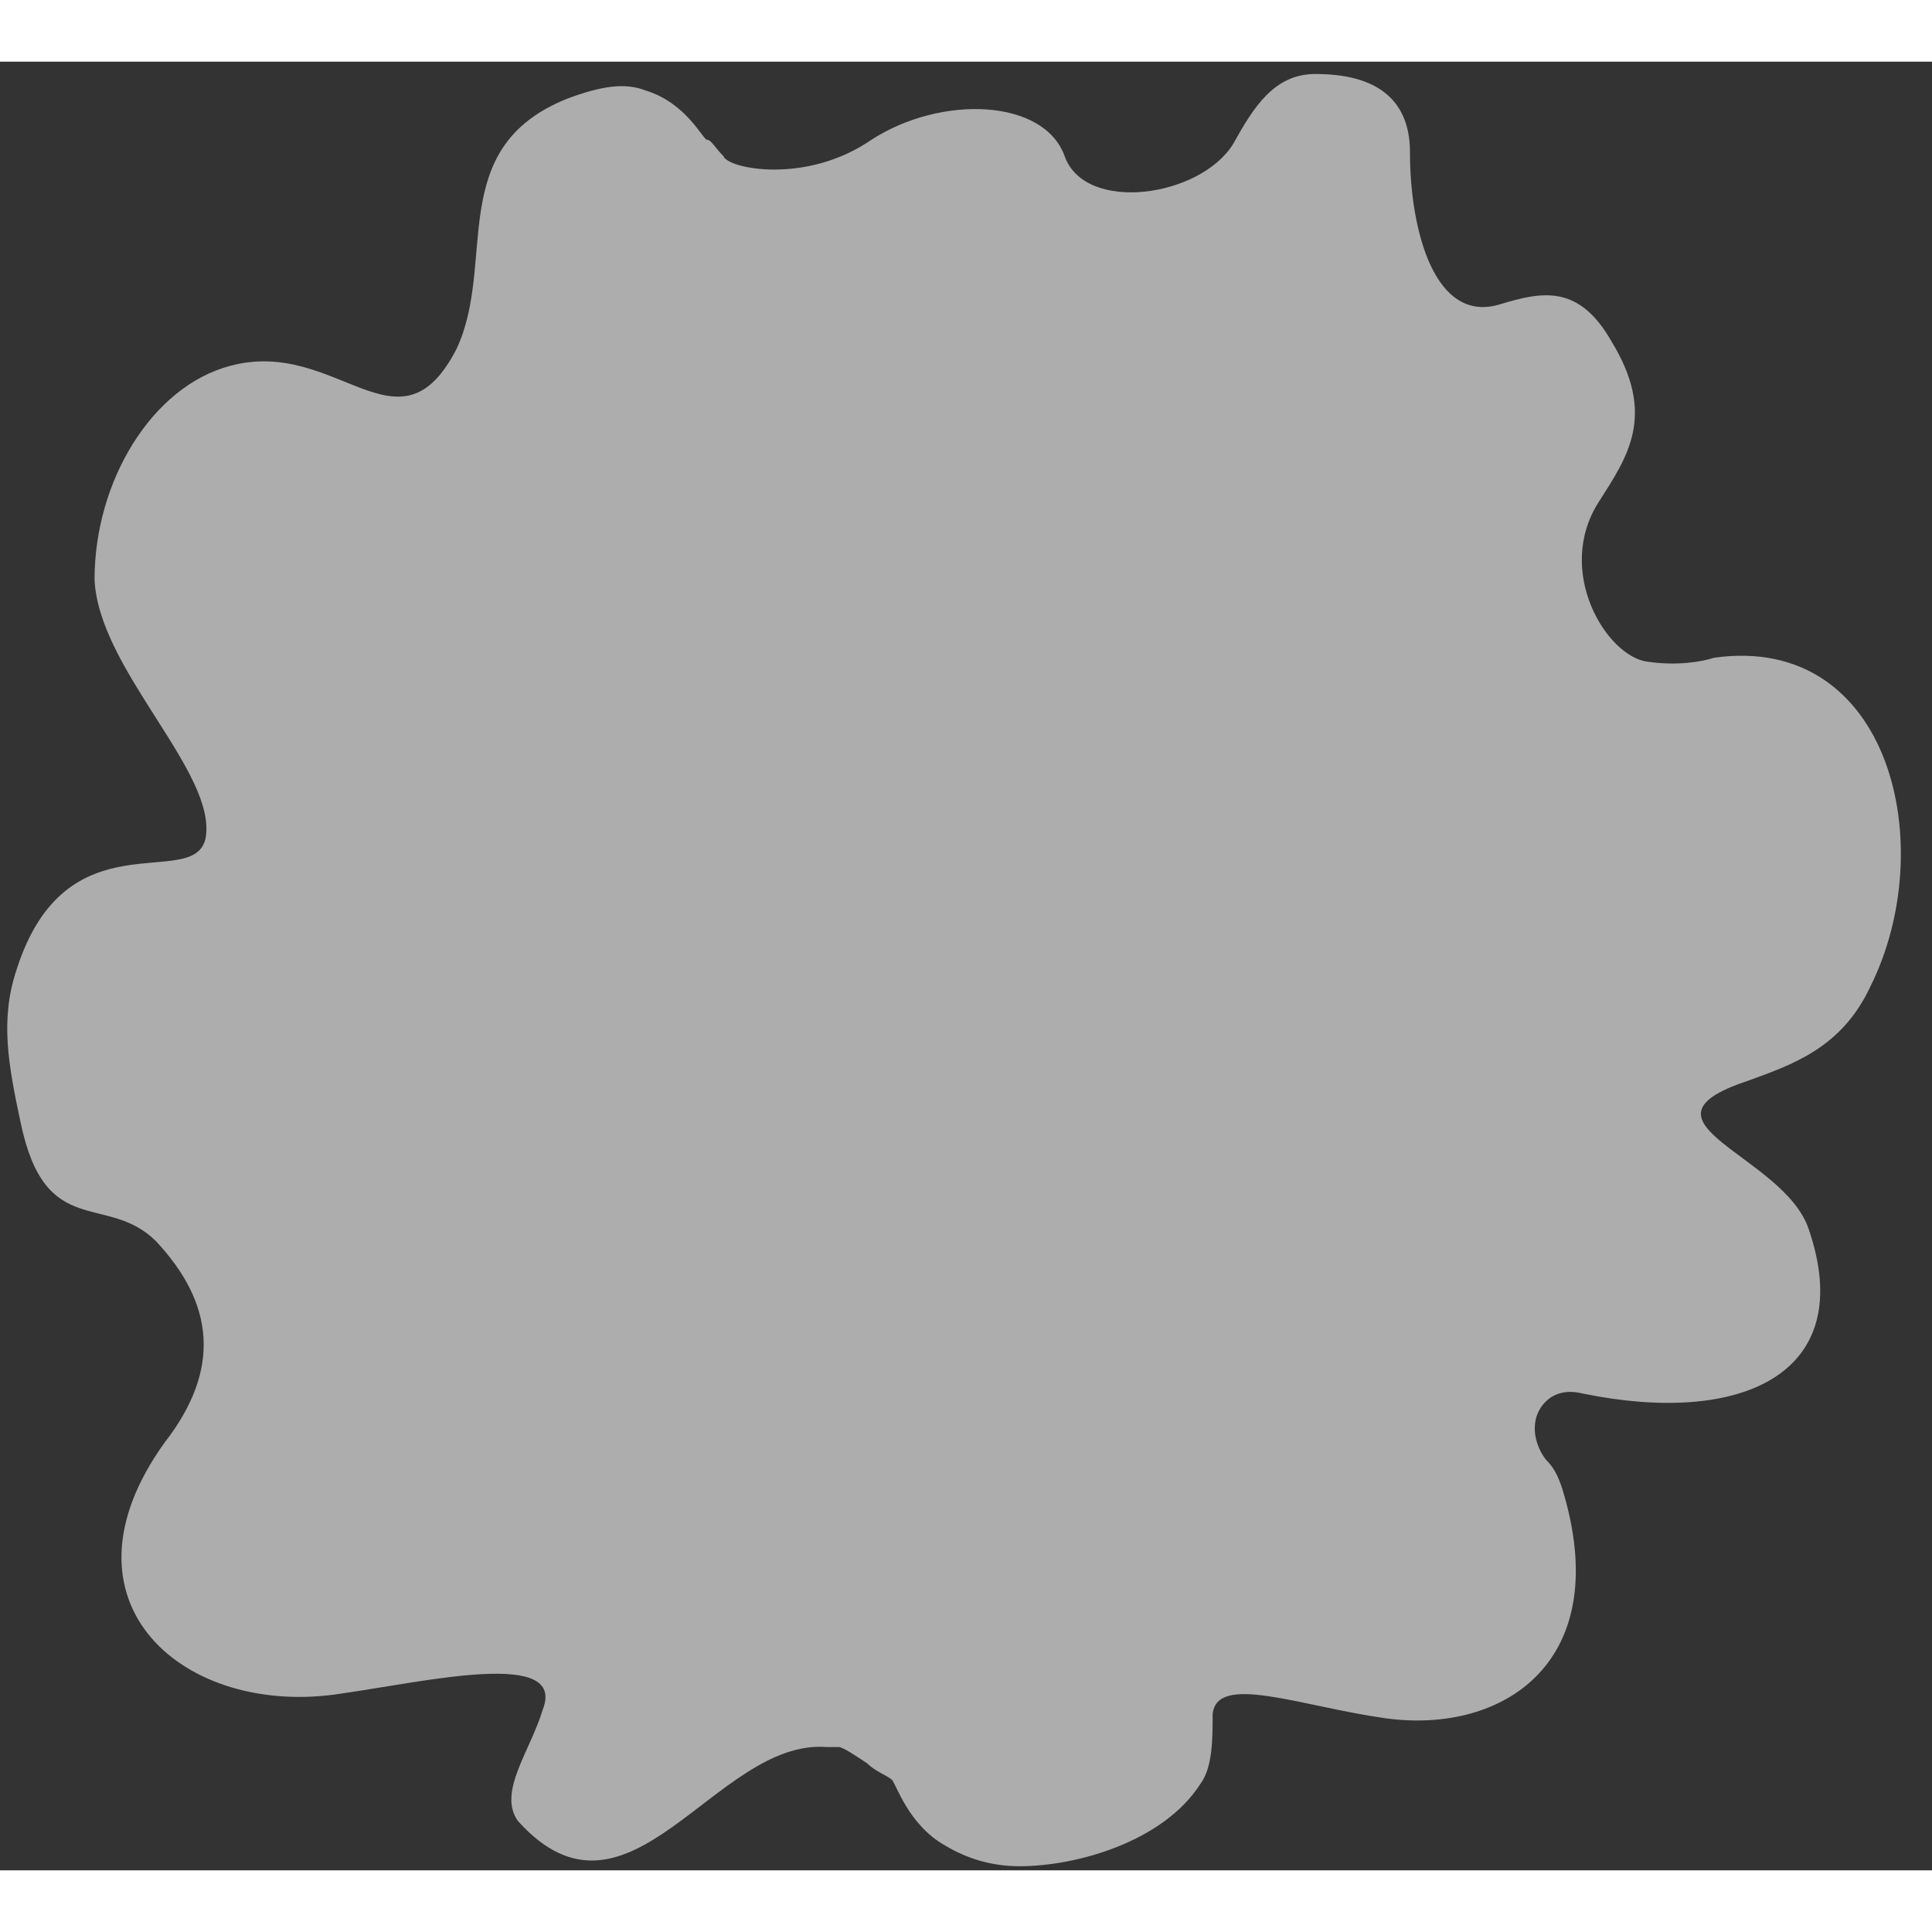 <svg xmlns="http://www.w3.org/2000/svg" width="200" height="200" fill="none" viewBox="0 0 47 44" version="1.1" xmlns:xlink="http://www.w3.org/1999/xlink" xmlns:svgjs="http://svgjs.dev/svgjs"><rect x="0" y="0" width="47" height="44" fill="#333333" stroke="none"/><path fill="rgba(255, 255, 255, 0.6)" d="M40.1 14.6c-1-.1-2.3-2.2-1.2-3.9.7-1.1 1.4-2.1.3-3.9-.8-1.4-1.7-1.2-2.7-.9-1.6.5-2.2-1.8-2.2-3.7 0-1-.5-1.9-2.3-1.9-1 0-1.5.8-2 1.7-.8 1.3-3.6 1.7-4.1.3-.5-1.4-3-1.5-4.7-.4-1.6 1.1-3.5.7-3.6.4-.2-.2-.3-.4-.4-.4-.1 0-.5-.9-1.5-1.2-.5-.2-1.1-.1-1.9.2-3 1.2-1.7 4-2.7 6.1-1.4 2.7-2.9-.3-5.5.4-1.9.5-3.3 2.8-3.3 5.2.1 2.2 3 4.7 2.7 6.3-.3 1.3-3.4-.6-4.6 3.2-.4 1.2-.2 2.3.1 3.7.6 2.9 2.1 1.7 3.3 2.9 1.4 1.5 1.6 3.1.2 4.9-2.8 3.9.5 6.7 4.3 6.1 2.1-.3 5.5-1.1 4.9.4-.3 1-1.1 2-.6 2.7 2.7 3 4.8-2 7.5-1.8h.3c.1 0 .4.2.7.4.2.2.5.3.6.4.1.1.4 1.1 1.3 1.6.5.3 1.1.5 1.8.5 1.4 0 3.5-.6 4.4-2 .3-.4.3-1.1.3-1.7.1-1 2.1-.2 4.2.1 2.9.4 5.6-1.4 4.3-5.6-.1-.3-.2-.5-.4-.7-.3-.4-.4-1 0-1.4.2-.2.5-.3.9-.2 3.9.8 6.7-.5 5.5-4-.6-1.8-4.5-2.6-1.5-3.6 1.1-.4 2.3-.8 3-2.3 1.7-3.4.5-8.6-3.8-8-.3.1-.9.2-1.6.1Z"></path></svg>